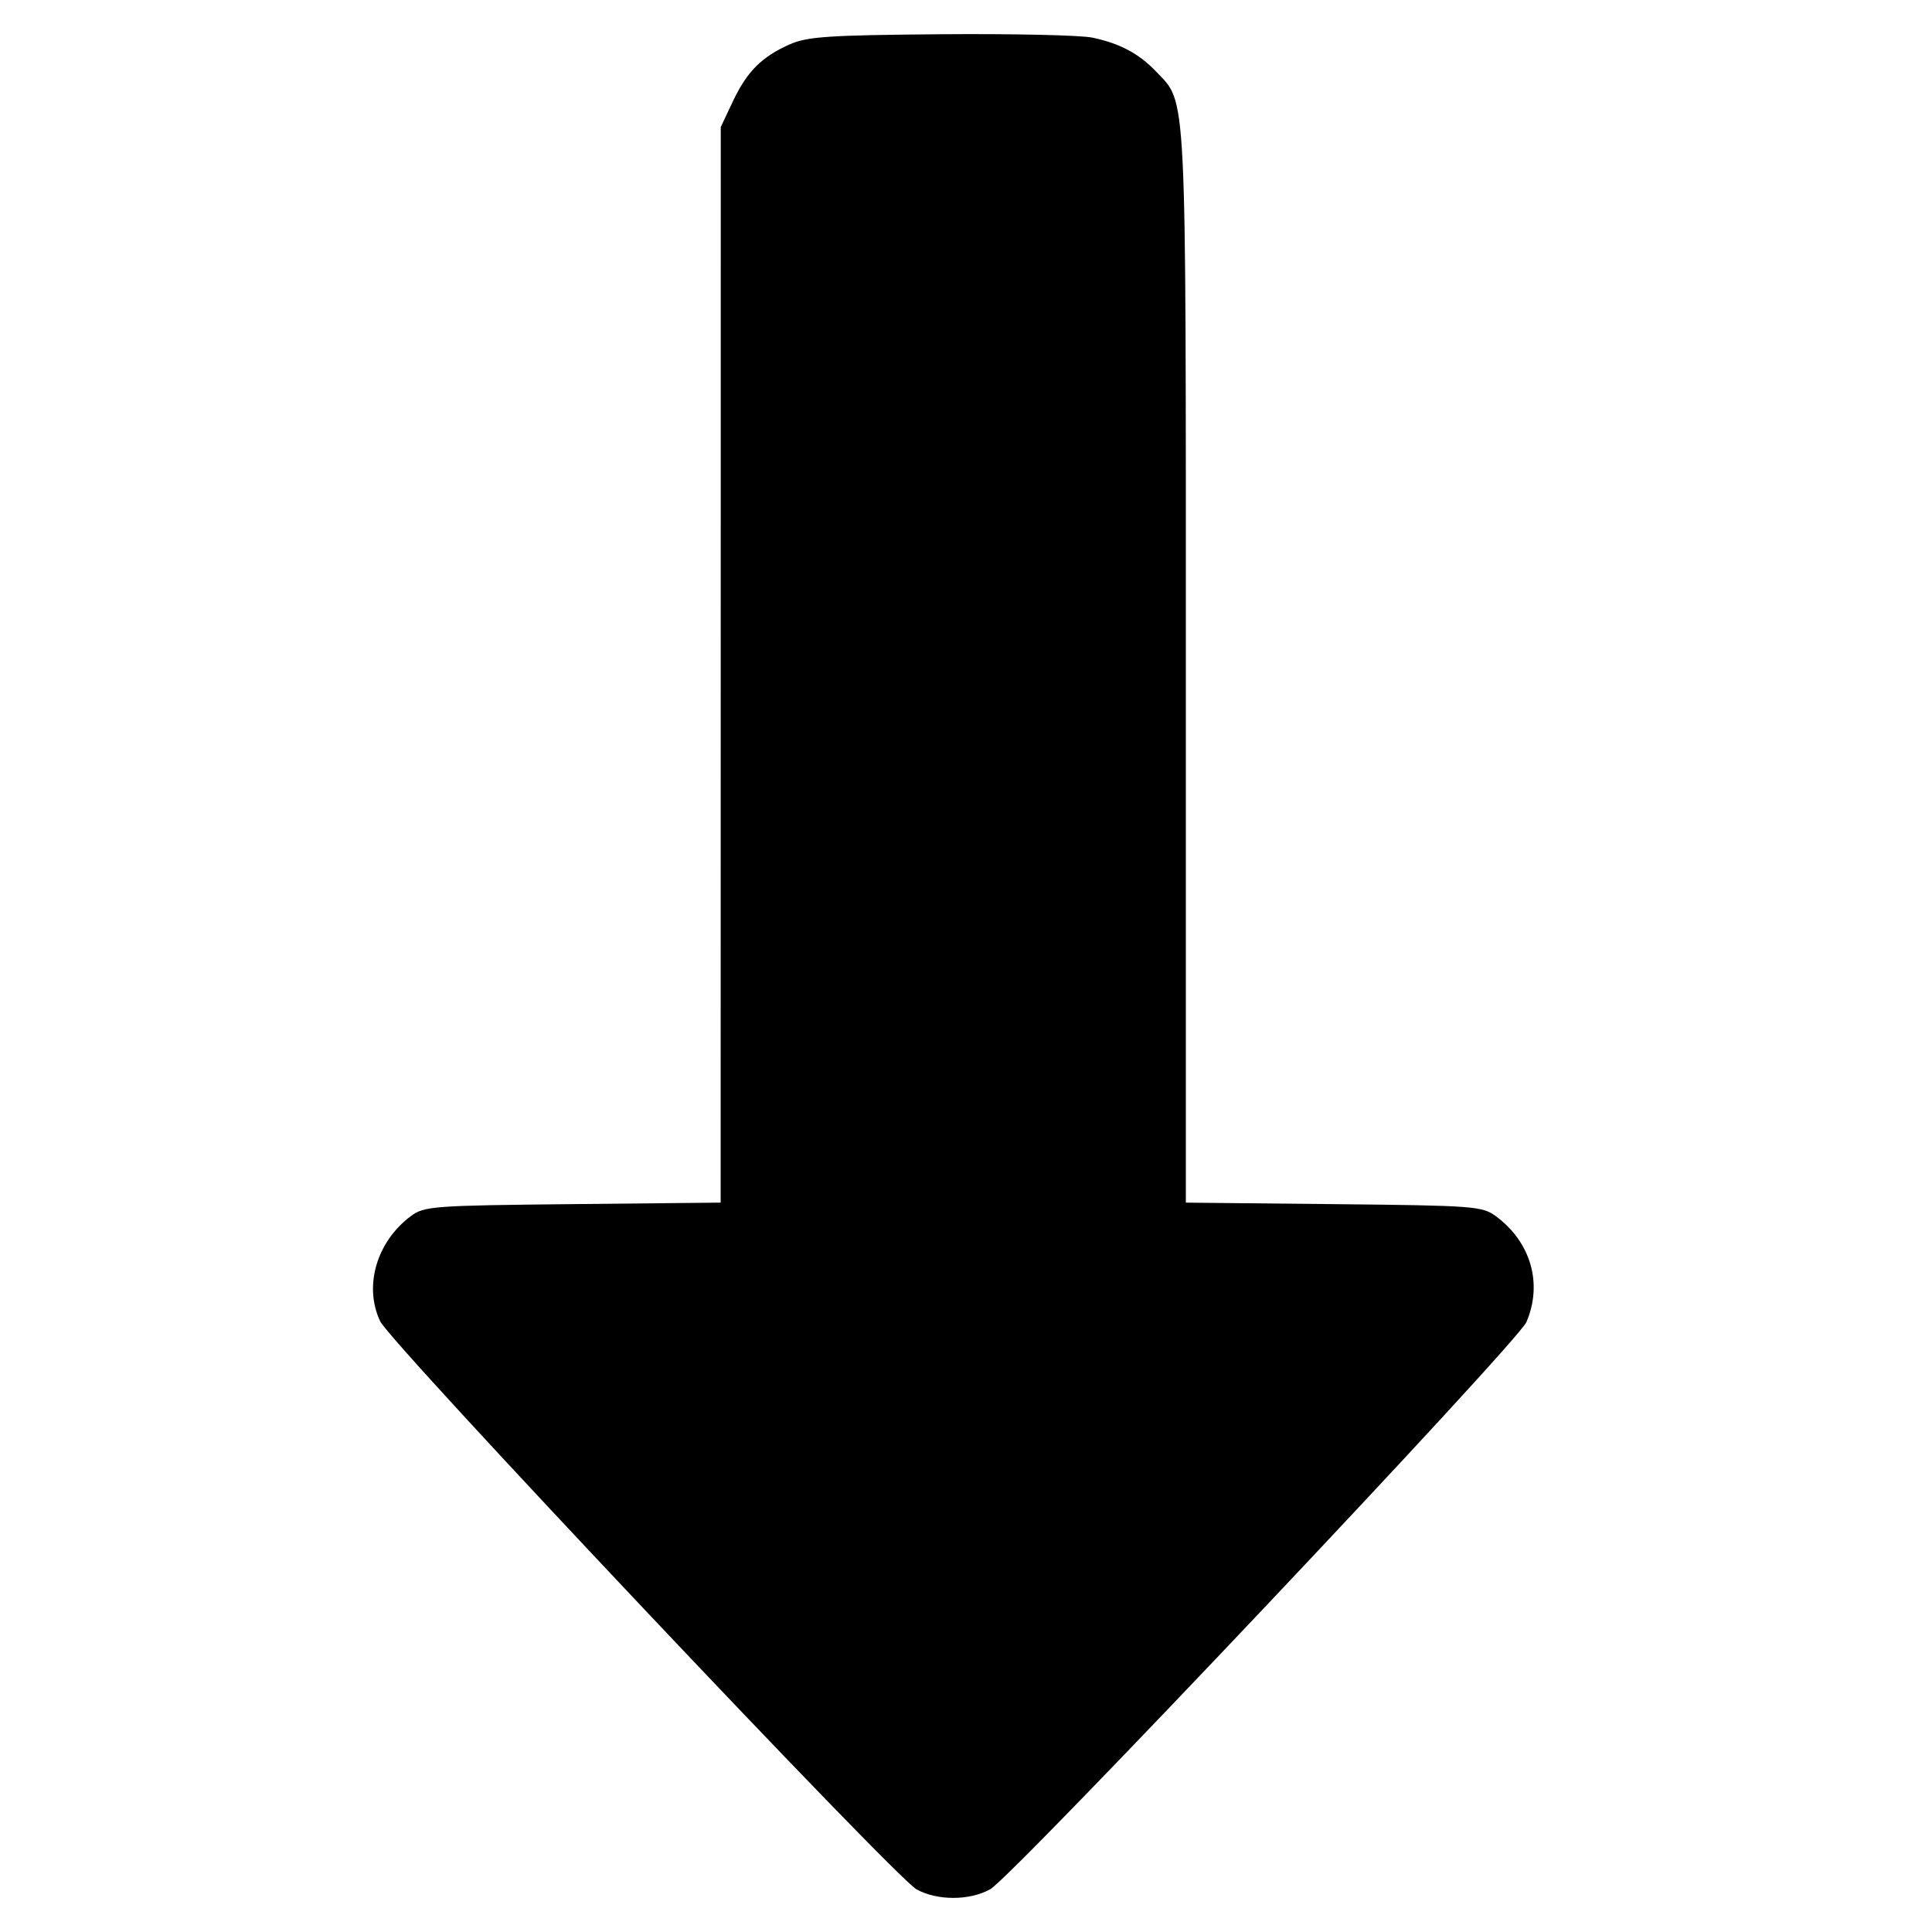 <?xml version="1.0" encoding="UTF-8" standalone="no"?>
<!-- Created with Inkscape (http://www.inkscape.org/) -->

<svg
   width="100mm"
   height="100mm"
   viewBox="0 0 100 100"
   version="1.1"
   id="svg5"
   xml:space="preserve"
   inkscape:version="1.3 (0e150ed6c4, 2023-07-21)"
   sodipodi:docname="down.svg"
   xmlns:inkscape="http://www.inkscape.org/namespaces/inkscape"
   xmlns:sodipodi="http://sodipodi.sourceforge.net/DTD/sodipodi-0.dtd"
   xmlns="http://www.w3.org/2000/svg"
   xmlns:svg="http://www.w3.org/2000/svg"><sodipodi:namedview
     id="namedview7"
     pagecolor="#ffffff"
     bordercolor="#666666"
     borderopacity="1.0"
     inkscape:showpageshadow="2"
     inkscape:pageopacity="0.0"
     inkscape:pagecheckerboard="0"
     inkscape:deskcolor="#d1d1d1"
     inkscape:document-units="mm"
     showgrid="false"
     showguides="true"
     inkscape:zoom="1.2132606"
     inkscape:cx="147.1242"
     inkscape:cy="147.1242"
     inkscape:window-width="1920"
     inkscape:window-height="1137"
     inkscape:window-x="-8"
     inkscape:window-y="-8"
     inkscape:window-maximized="1"
     inkscape:current-layer="layer1"><sodipodi:guide
       position="5.709,46.607"
       orientation="1,0"
       id="guide304"
       inkscape:locked="false" /><sodipodi:guide
       position="94.291,27.03"
       orientation="1,0"
       id="guide306"
       inkscape:locked="false" /><sodipodi:guide
       position="65.102,7.453"
       orientation="0,-1"
       id="guide308"
       inkscape:locked="false" /><sodipodi:guide
       position="53.837,92.436"
       orientation="0,-1"
       id="guide310"
       inkscape:locked="false" /><sodipodi:guide
       position="55.84,14.66"
       orientation="0,-1"
       id="guide312"
       inkscape:locked="false" /><sodipodi:guide
       position="59.399,85.383"
       orientation="0,-1"
       id="guide314"
       inkscape:locked="false" /></sodipodi:namedview><defs
     id="defs2" /><g
     inkscape:label="Слой 1"
     inkscape:groupmode="layer"
     id="layer1"><path
       style="fill:#000000"
       d="m 56.53,1.946 c 1.429,0.297 2.426,0.828 3.317,1.766 1.592,1.676 1.532,0.456 1.532,30.799 v 27.737 l 7.654,0.078 c 7.287,0.074 7.69,0.104 8.401,0.631 1.807,1.34 2.424,3.489 1.572,5.474 -0.457,1.065 -26.611,28.728 -27.758,29.36 -1.074,0.592 -2.74,0.592 -3.81,0 C 46.309,97.167 20.223,69.538 19.679,68.392 18.818,66.578 19.488,64.274 21.263,62.948 c 0.692,-0.517 1.131,-0.55 8.384,-0.623 l 7.654,-0.078 0.003,-27.836 0.003,-27.836 0.624,-1.323 c 0.73,-1.547 1.49,-2.31 2.946,-2.956 0.906,-0.402 2.004,-0.476 7.802,-0.524 3.711,-0.031 7.244,0.047 7.851,0.174 z"
       id="path1" /></g></svg>
